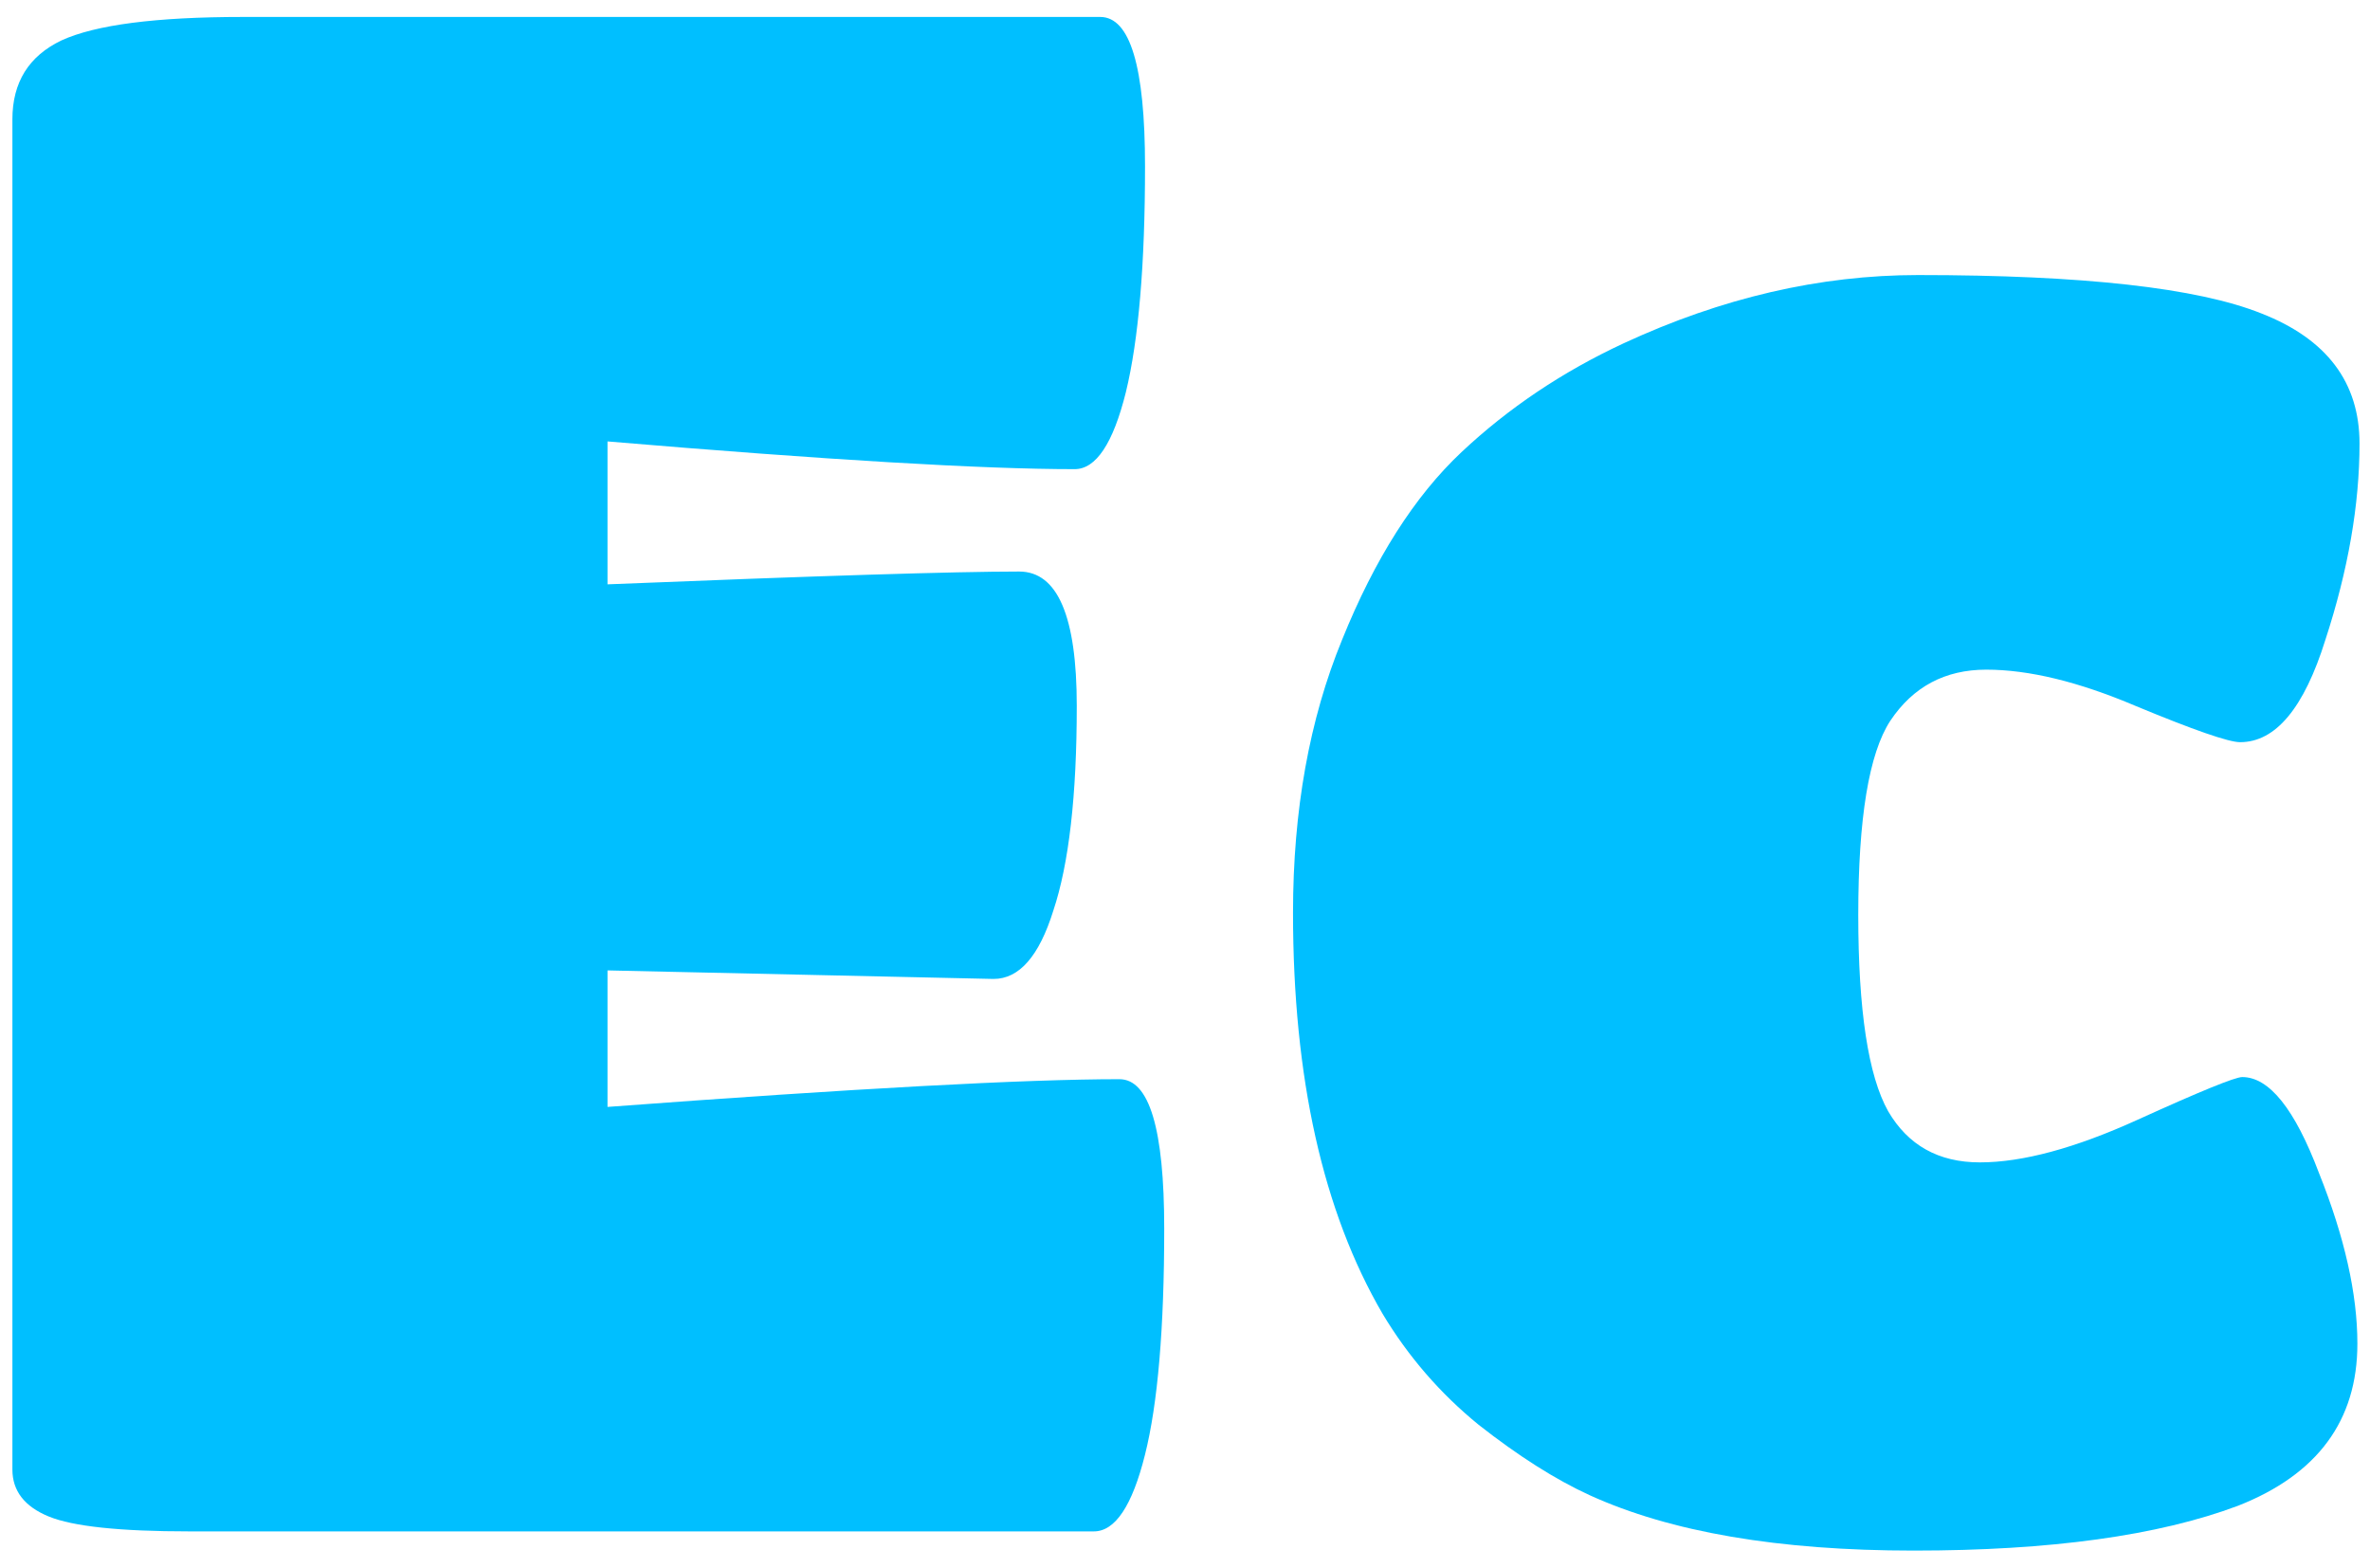 <svg width="130" height="86" viewBox="0 0 130 86" fill="none" xmlns="http://www.w3.org/2000/svg">
<path d="M59.999 84H10.391C6.569 84 3.995 83.727 2.669 83.181C1.343 82.635 0.68 81.777 0.68 80.607V6.546C0.68 4.518 1.577 3.075 3.371 2.217C5.243 1.359 8.558 0.93 13.316 0.93H60.35C61.988 0.93 62.807 3.66 62.807 9.12C62.807 14.502 62.456 18.636 61.754 21.522C61.052 24.33 60.116 25.734 58.946 25.734C53.876 25.734 45.335 25.227 33.323 24.213V32.052C44.867 31.584 52.394 31.35 55.904 31.35C58.01 31.35 59.063 33.807 59.063 38.721C59.063 43.635 58.634 47.379 57.776 49.953C56.996 52.449 55.904 53.697 54.5 53.697L33.323 53.229V60.717C46.895 59.703 56.255 59.196 61.403 59.196C63.041 59.196 63.86 61.926 63.86 67.386C63.86 72.846 63.509 76.98 62.807 79.788C62.105 82.596 61.169 84 59.999 84Z" fill="#00BFFF"/>
<path d="M87.188 82.011C85.316 81.153 83.288 79.866 81.104 78.15C78.998 76.434 77.243 74.406 75.839 72.066C72.563 66.45 70.925 59.118 70.925 50.07C70.925 44.454 71.822 39.462 73.616 35.094C75.41 30.648 77.594 27.216 80.168 24.798C82.742 22.38 85.706 20.391 89.06 18.831C94.442 16.335 99.824 15.087 105.206 15.087C114.254 15.087 120.533 15.789 124.043 17.193C127.631 18.597 129.425 20.976 129.425 24.33C129.425 27.684 128.801 31.272 127.553 35.094C126.383 38.838 124.823 40.71 122.873 40.71C122.249 40.71 120.338 40.047 117.14 38.721C114.02 37.395 111.29 36.732 108.95 36.732C106.688 36.732 104.933 37.668 103.685 39.54C102.515 41.334 101.93 44.883 101.93 50.187C101.93 55.413 102.476 59.001 103.568 60.951C104.66 62.823 106.337 63.759 108.599 63.759C110.939 63.759 113.825 62.979 117.257 61.419C120.689 59.859 122.6 59.079 122.99 59.079C124.472 59.079 125.876 60.834 127.202 64.344C128.606 67.854 129.308 70.974 129.308 73.704C129.308 77.916 127.124 80.88 122.756 82.596C118.388 84.234 112.46 85.053 104.972 85.053C97.562 85.053 91.634 84.039 87.188 82.011Z" fill="#00BFFF"/>
</svg>
